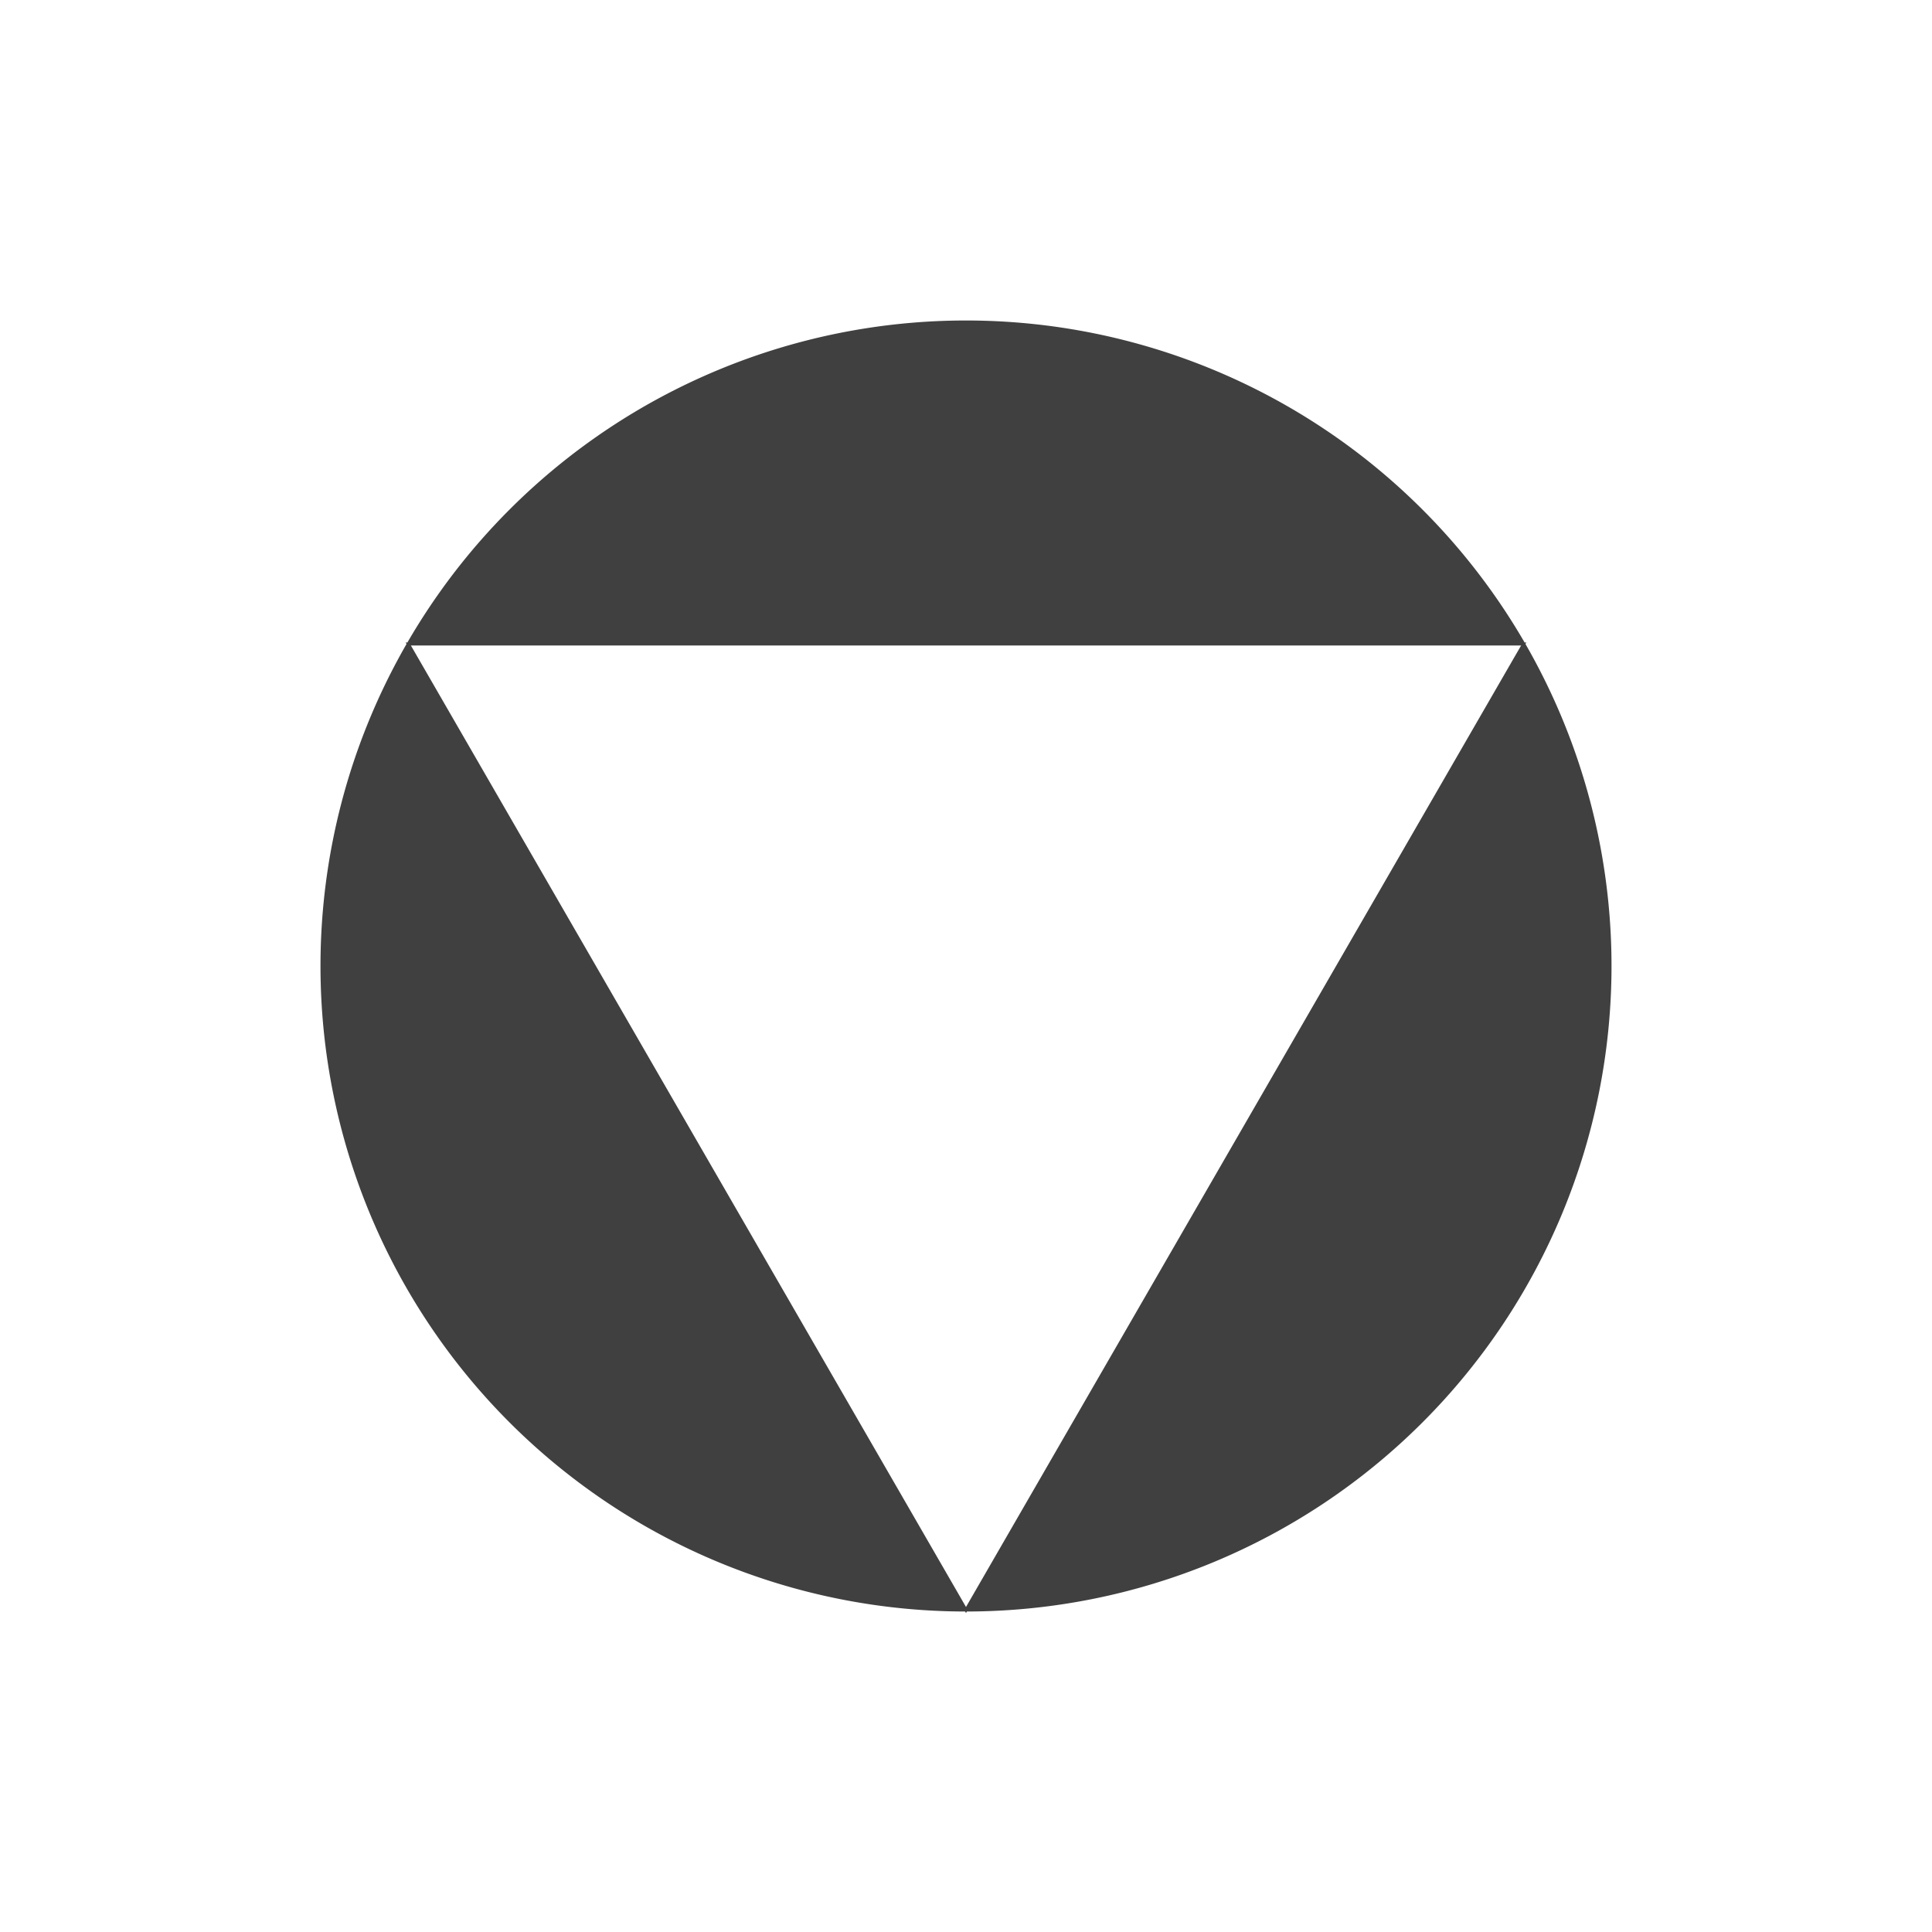 <svg xmlns="http://www.w3.org/2000/svg" width="640" height="640" viewport-fill="#000" label="_shape #2 anim #1"><defs><style type="text/css">.spin2{ 
    animation: spin2 2s cubic-bezier(0.49, 0.18, 0, 0.99) infinite; 
}
@keyframes spin2 { 
    100% { transform:rotate(120deg); } 
}
.f-0 { fill: #000;  }
.f-1 { fill: #101010;  }
.f-2 { fill: #202020;  }
.f-3 { fill: #303030;  }
.f-4 { fill: #404040;  }
.f-5 { fill: #505050;  }
.f-6 { fill: #606060;  }
.f-7 { fill: #707070;  }
.f-8 { fill: #808080;  }
.f-9 { fill: #909090;  }
.f-10 { fill: #a0a0a0;  }
.f-11 { fill: #b0b0b0;  }
.f-12 { fill: #c0c0c0;  }
.f-13 { fill: #d0d0d0;  }
.f-14 { fill: #e0e0e0;  }
.f-15 { fill: #f0f0f0;  }
.bgc { fill: #101010;  }
.fore { fill: #404040; stroke: #404040;  }
text{ font-family: Freemono, Sans, Arial; } 
</style></defs><g fill-rule="evenodd" transform="translate(320,320)"><path class="spin2 fore" d="M-184.752,-106.667L184.752,-106.667L0,213.333Z M -213.333, 0 a 213.333,213.333 0 1,0 426.667,0 a 213.333,213.333 0 1,0 -426.667,0"></path></g></svg>
